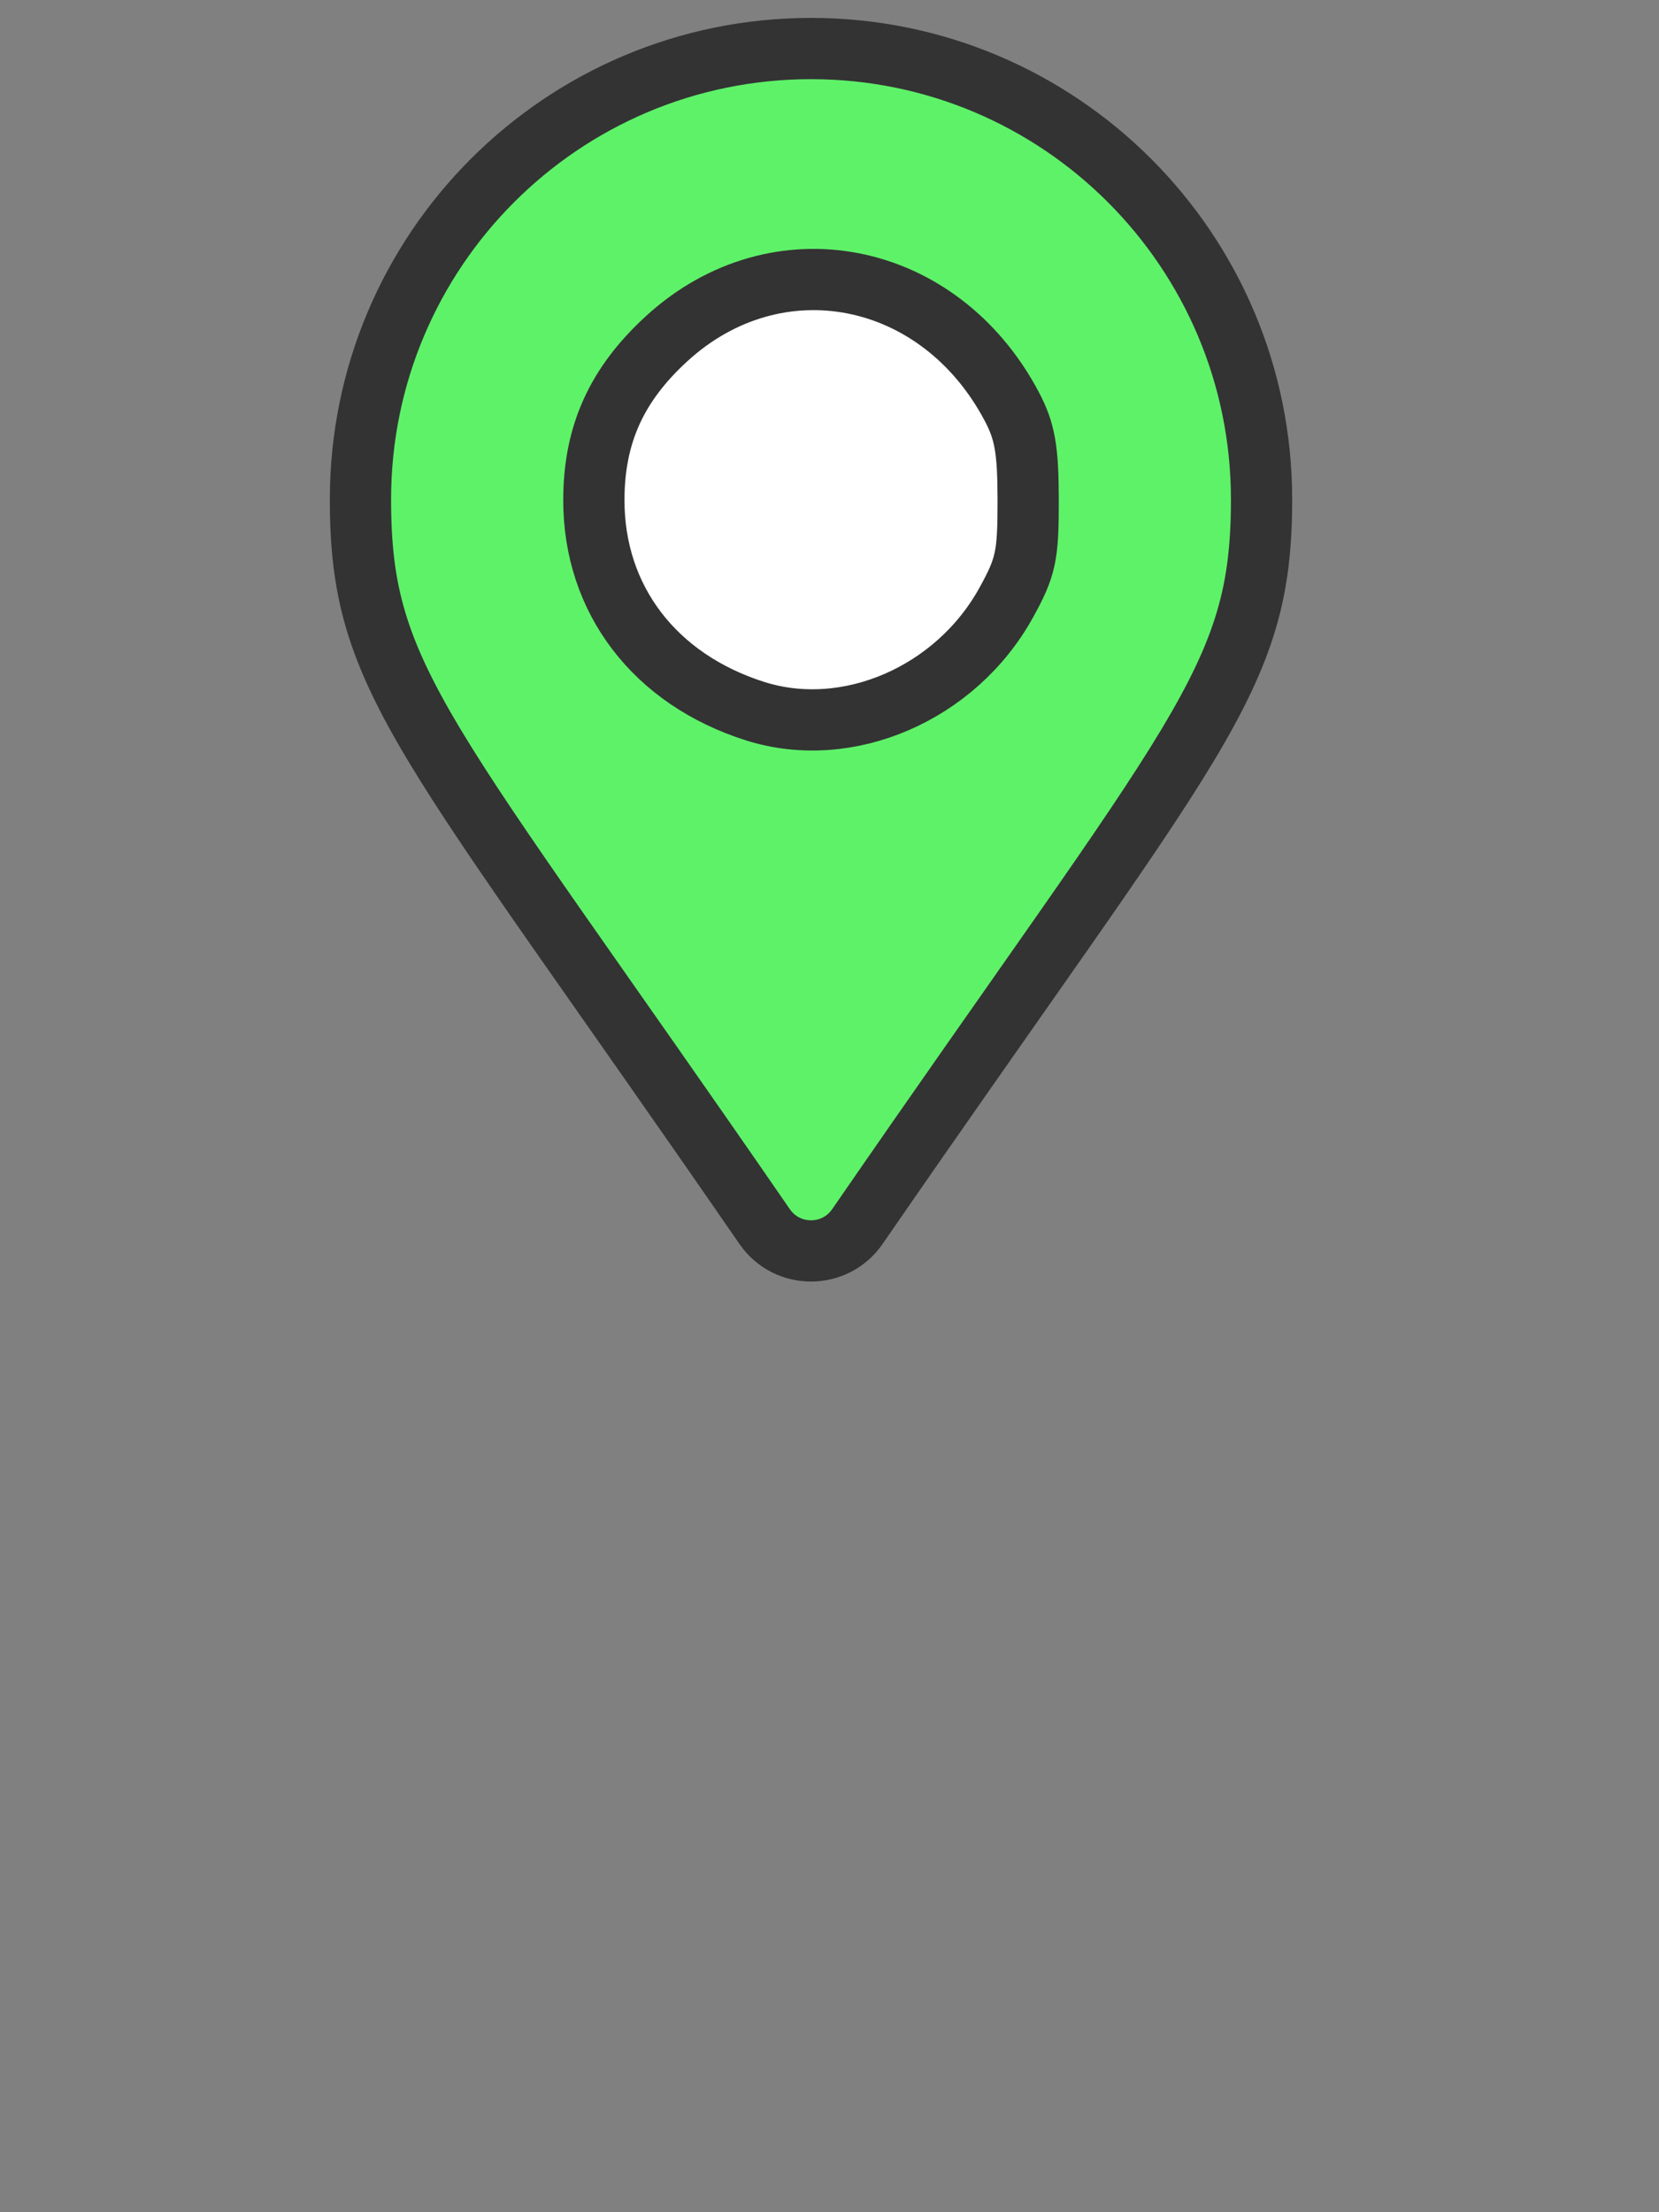 <?xml version="1.0" encoding="UTF-8" standalone="no"?>
<svg
   xmlns:dc="http://purl.org/dc/elements/1.1/"
   xmlns:cc="http://creativecommons.org/ns#"
   xmlns:rdf="http://www.w3.org/1999/02/22-rdf-syntax-ns#"
   xmlns:svg="http://www.w3.org/2000/svg"
   xmlns="http://www.w3.org/2000/svg"
   xmlns:sodipodi="http://sodipodi.sourceforge.net/DTD/sodipodi-0.dtd"
   xmlns:inkscape="http://www.inkscape.org/namespaces/inkscape"
   height="72.234"
   width="54.176"
   inkscape:version="1.0 (4035a4f, 2020-05-01)"
   sodipodi:docname="m-3.svg"
   id="svg84"
   version="1.1"
   viewBox="0 0 54.176 72.234">
  <rect x="0" y="0" width="54.176" height="72.234" fill="#808080" stroke="none"/>
  <defs
     id="defs88" />
  <sodipodi:namedview
     inkscape:current-layer="svg84"
     inkscape:window-maximized="0"
     inkscape:window-y="0"
     inkscape:window-x="960"
     inkscape:cy="18.190186"
     inkscape:cx="22.856359"
     inkscape:zoom="8"
     showgrid="false"
     id="namedview86"
     inkscape:window-height="1006"
     inkscape:window-width="959"
     inkscape:pageshadow="2"
     inkscape:pageopacity="0"
     guidetolerance="10"
     gridtolerance="10"
     objecttolerance="10"
     borderopacity="1"
     bordercolor="#666666"
     pagecolor="#ffffff" />
  <path
     style="fill:#5ef269;fill-opacity:1;fill-rule:nonzero;stroke:#333333;stroke-width:2;stroke-miterlimit:4;stroke-dasharray:none;stroke-opacity:1"
     id="path82"
     d="M 24.972,40.054 C 13.838,23.902 11.771,22.244 11.771,16.308 c 0,-8.131 6.587,-14.723 14.713,-14.723 8.126,0 14.713,6.592 14.713,14.723 0,5.936 -2.067,7.594 -13.201,23.746 -0.731,1.056 -2.293,1.056 -3.024,0 z M 26.484,22.443 c 3.386,0 6.13,-2.747 6.13,-6.135 0,-3.388 -2.745,-6.135 -6.13,-6.135 -3.386,0 -6.13,2.747 -6.13,6.135 0,3.388 2.745,6.135 6.13,6.135 z" />
  <path
     id="path941"
     d="m 24.467,21.989 c -1.15,-0.354 -2.773,-1.902 -3.395,-3.239 -1.032,-2.218 -0.66,-4.512 1.038,-6.402 1.245,-1.386 2.582,-1.973 4.473,-1.964 3.5,0.017 6.365,3.368 5.816,6.802 -0.242,1.513 -1.492,3.361 -2.833,4.189 -0.953,0.588 -1.48,0.737 -2.772,0.783 -0.877,0.031 -1.925,-0.045 -2.328,-0.169 z"
     style="fill:#000000;fill-rule:nonzero;stroke:#333333;stroke-width:0.187;stroke-miterlimit:4;stroke-dasharray:none;stroke-opacity:1" />
  <path
     id="path943"
     d="m 24.661,23.222 c -3.278,-1.038 -5.273,-3.65 -5.268,-6.898 0.003,-2.138 0.74,-3.768 2.382,-5.27 3.593,-3.287 8.892,-2.25 11.257,2.202 0.437,0.823 0.541,1.411 0.544,3.068 0.003,1.829 -0.075,2.191 -0.72,3.358 -1.643,2.972 -5.173,4.497 -8.195,3.54 z"
     style="fill:#ffffff;fill-opacity:1;fill-rule:nonzero;stroke:#333333;stroke-width:2;stroke-miterlimit:4;stroke-dasharray:none;stroke-opacity:1" />
</svg>
